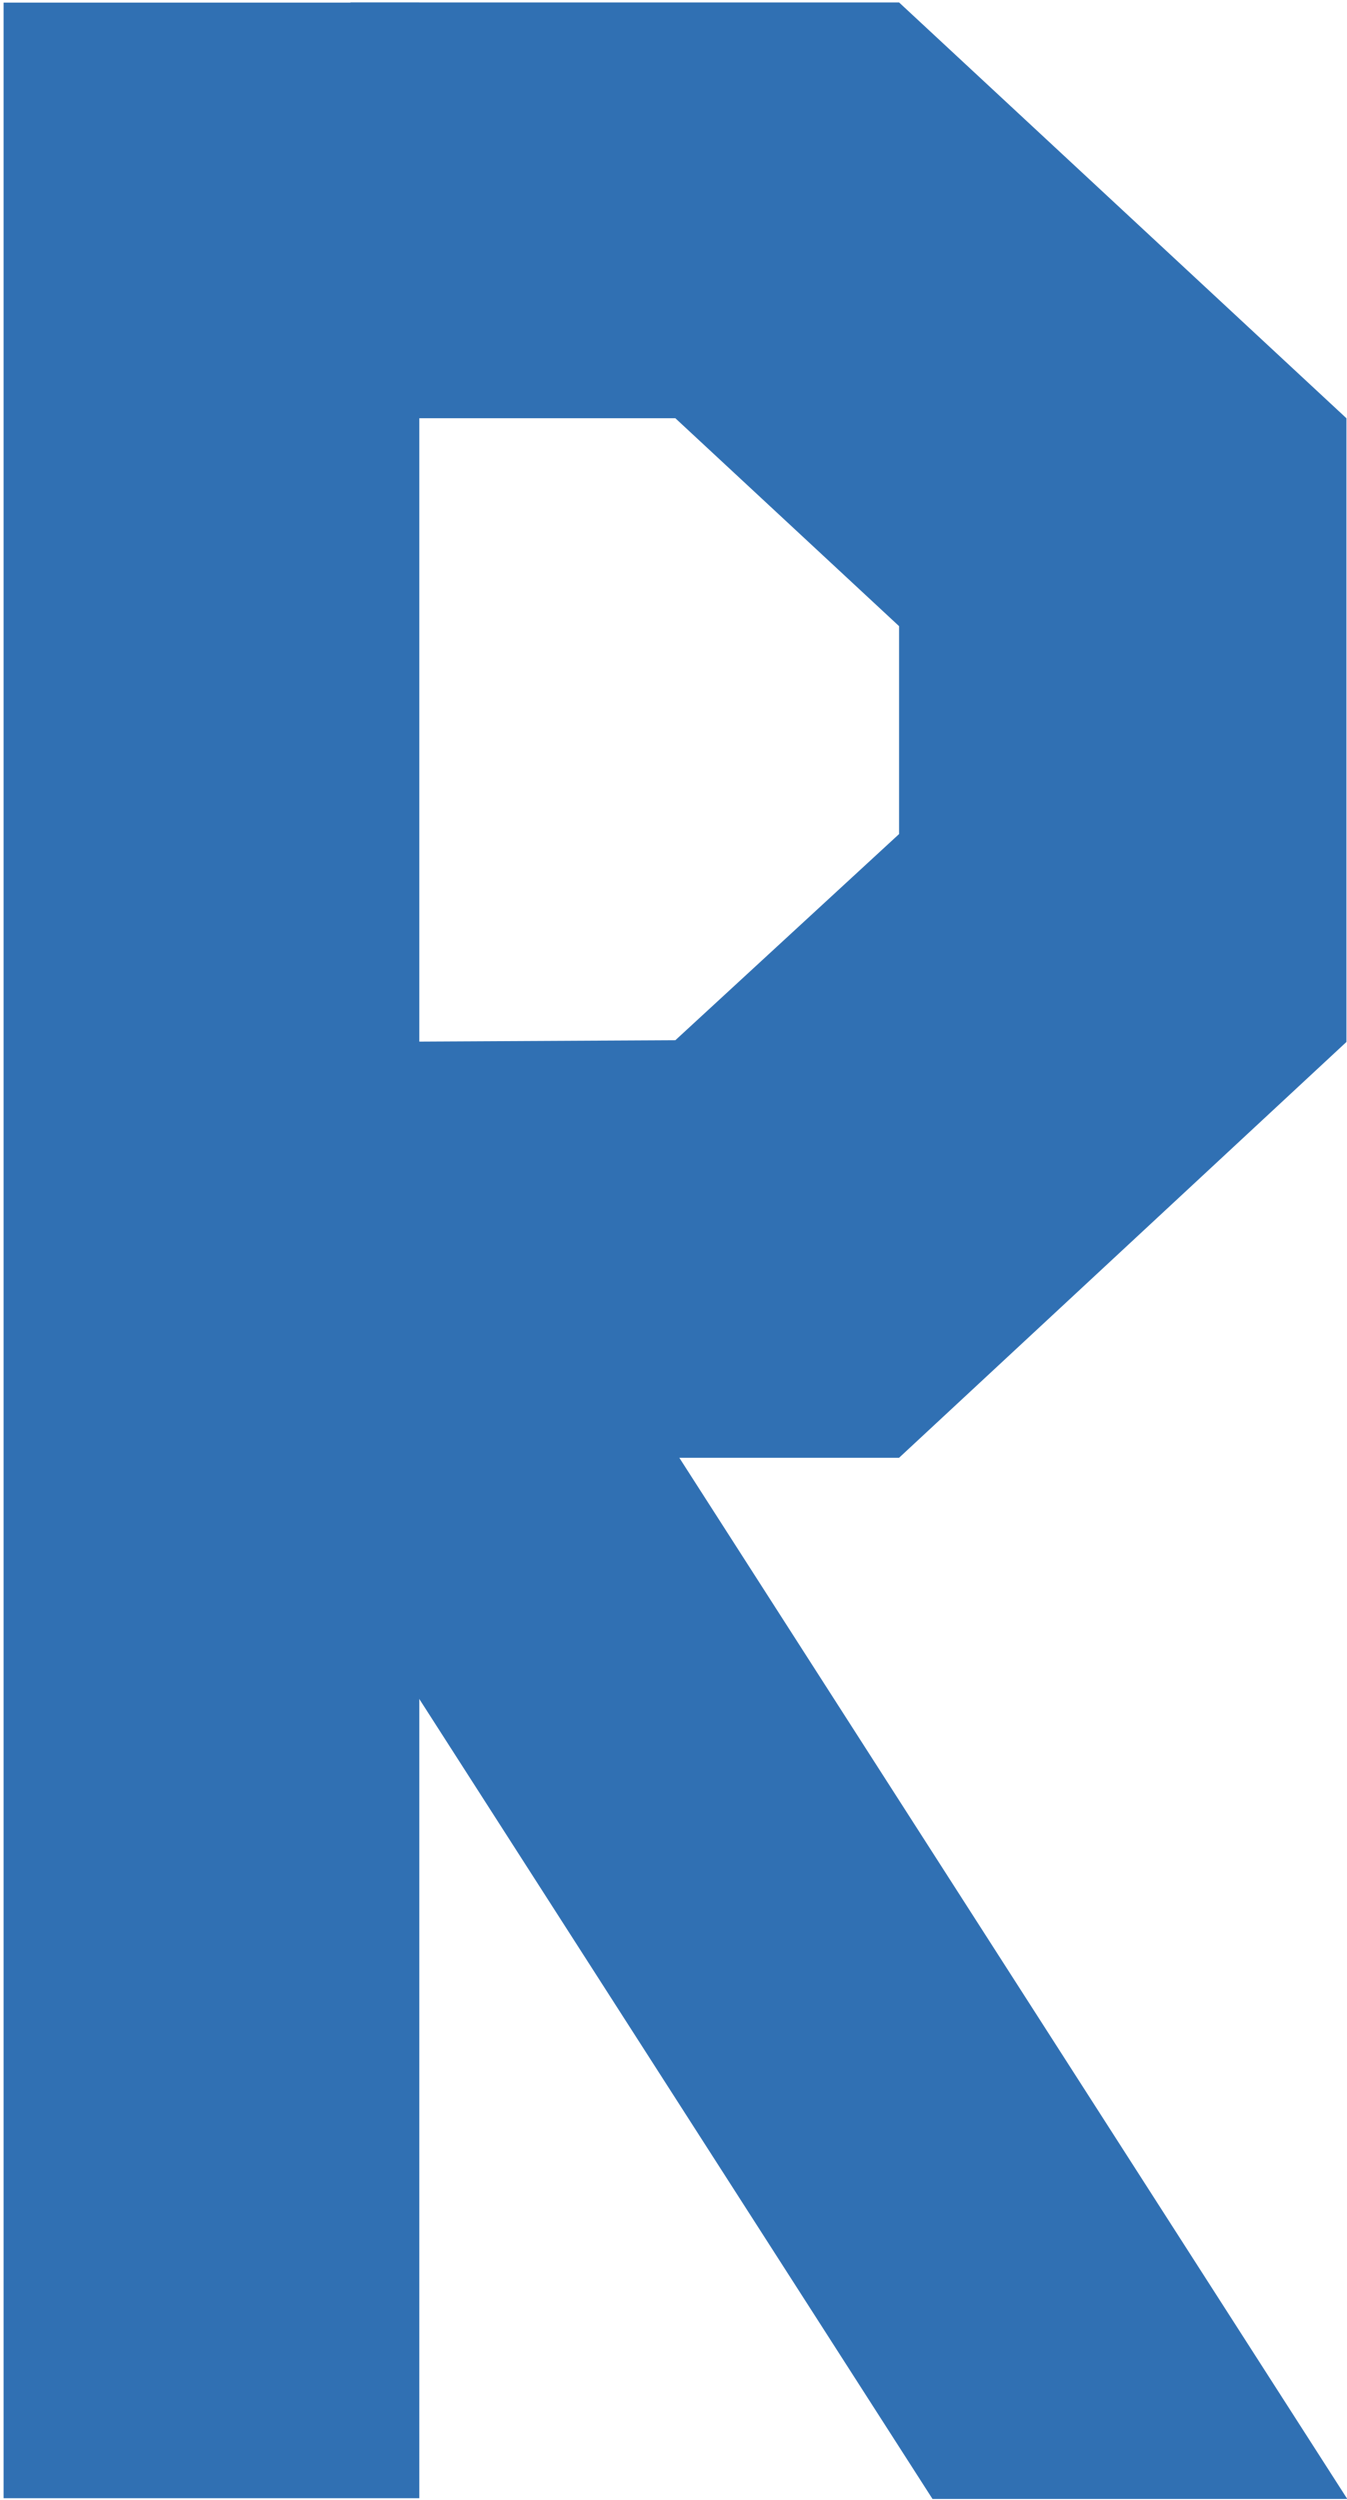 <?xml version="1.0" encoding="UTF-8" standalone="no"?>
<!DOCTYPE svg PUBLIC "-//W3C//DTD SVG 1.1//EN" "http://www.w3.org/Graphics/SVG/1.1/DTD/svg11.dtd">
<svg width="100%" height="100%" viewBox="0 0 360 668" version="1.1" xmlns="http://www.w3.org/2000/svg"
     xml:space="preserve"
     style="fill-rule:evenodd;clip-rule:evenodd;stroke-linejoin:round;stroke-miterlimit:2;">
    <g transform="matrix(1,0,0,1,-758,-2552)">
        <g transform="matrix(1,0,0,1,-4.54747e-13,3.416)">
            <g id="Ebene4" transform="matrix(1,0,0,1,-528.104,2513.87)">
                <g transform="matrix(-0.14,-4.23654e-17,1.223,1.906,-2128.99,-5510)">
                    <rect x="1507.86" y="3104.29" width="791.803" height="155.13" style="fill:rgb(48,112,179);"/>
                </g>
                <g transform="matrix(1.05,0,0,1.056,-101.866,20.486)">
                    <path d="M1550.72,14.09L1411.08,14.09L1411.08,119.305L1493.78,119.305L1550.72,171.913L1550.72,224.52L1493.78,276.686L1411.08,277.127L1411.08,382.342L1550.72,382.342L1664.59,277.127L1664.59,119.305L1550.72,14.09Z"
                          style="fill:rgb(48,112,179);"/>
                </g>
                <g transform="matrix(0.495,0,0,1.378,502.892,-123.027)">
                    <rect x="1584.18" y="114.975" width="224.46" height="483.924" style="fill:rgb(48,112,179);"/>
                </g>
            </g>
        </g>
    </g>
</svg>
